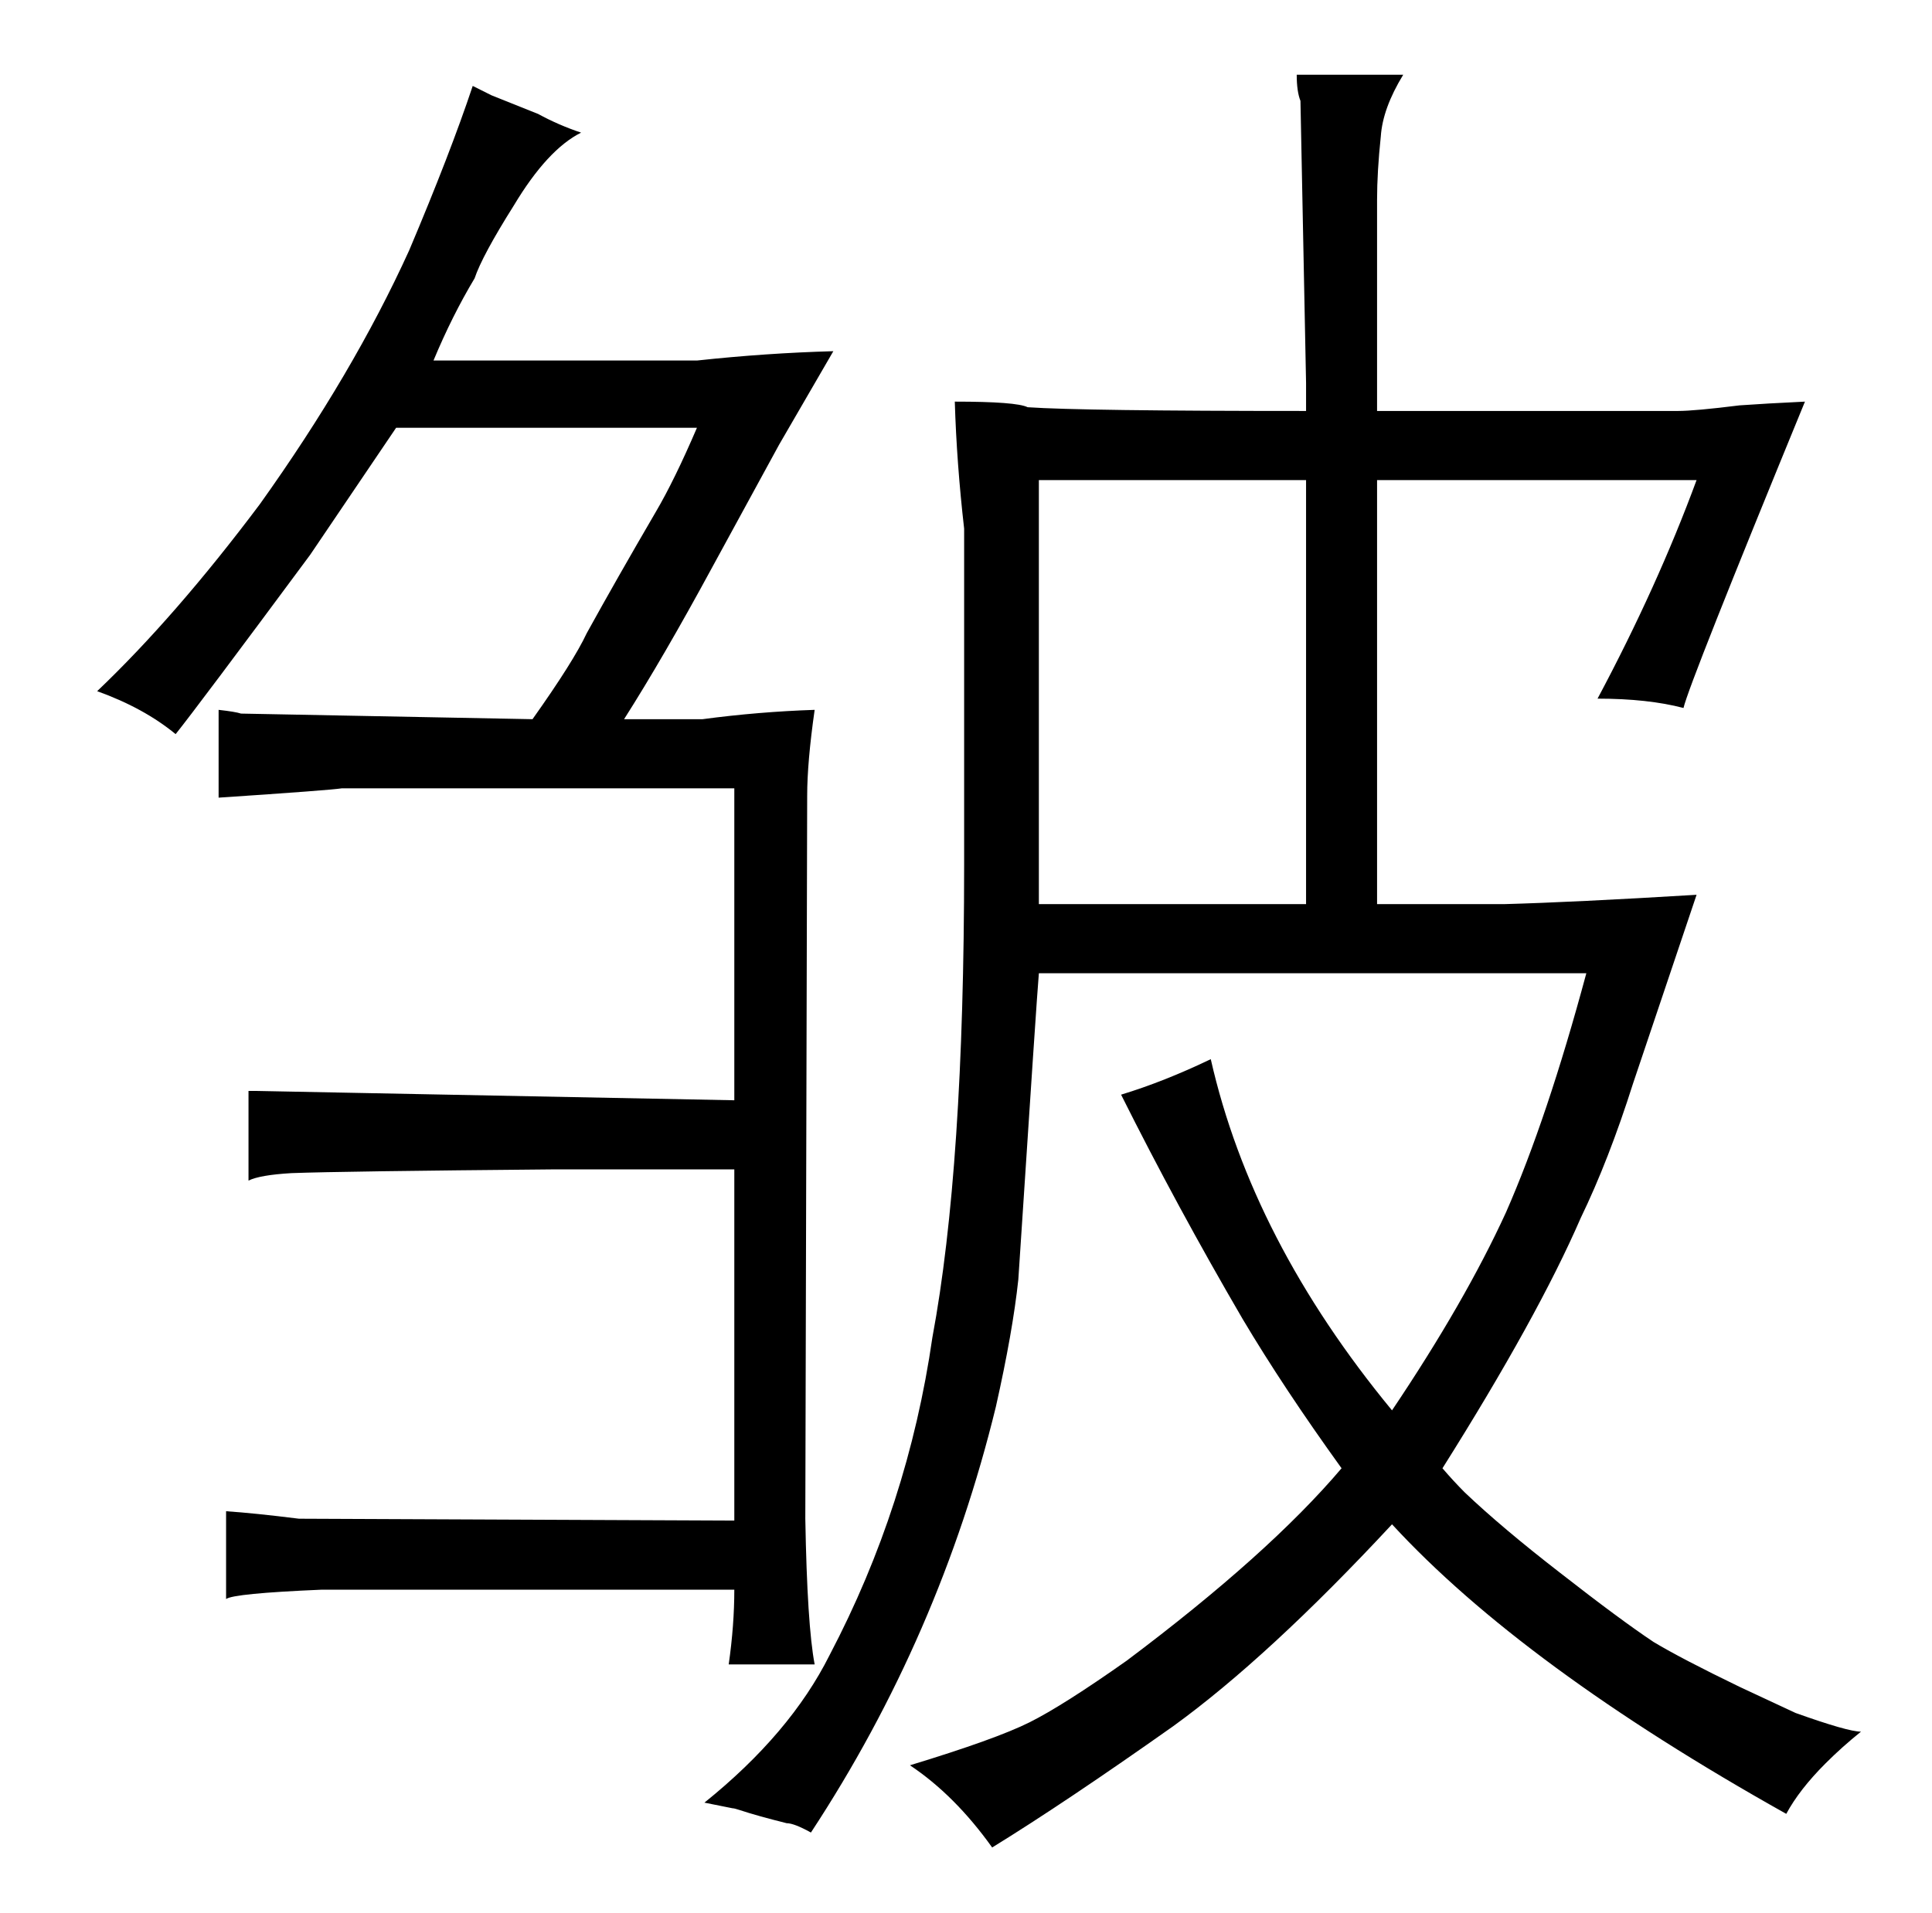 <?xml version="1.0" standalone="no"?>
<!DOCTYPE svg PUBLIC "-//W3C//DTD SVG 1.1//EN" "http://www.w3.org/Graphics/SVG/1.1/DTD/svg11.dtd" >
<svg xmlns="http://www.w3.org/2000/svg" xmlns:xlink="http://www.w3.org/1999/xlink" version="1.1" viewBox="-10 0 1034 1024">
  <g transform="matrix(1 0 0 -1 0 820)">
   <path fill="currentColor"
d="M363 591q-12 -28 -22 -45q-21 -36 -37 -65q-7 -15 -29 -46l-156 3q-3 1 -12 2v-47q60 4 66 5h210v-167l-256 5h-4v-48q6 3 23 4q27 1 140 2h97v-188l-233 1q-24 3 -39 4v-47q4 3 51 5h221q0 -19 -3 -40h46q-4 21 -5 78l1 387q0 18 4 46q-30 -1 -60 -5h-42q21 33 47 81
l36 66l29 50q-36 -1 -73 -5h-141q10 24 22 44q4 12 21 39q18 30 36 39q-12 4 -23 10l-25 10l-10 5q-12 -36 -34 -88q-30 -66 -80 -136q-45 -60 -87 -100q25 -9 42 -23q12 15 72 96l46 68h161zM382 -148q1 0 4 -1q9 -3 25 -7q4 0 13 -5q69 105 99 228q9 40 12 68
q10 153 11 164h293q-21 -78 -43 -128q-22 -48 -61 -106q-75 91 -97 188q-25 -12 -48 -19q30 -60 65 -120q22 -37 53 -80q-39 -46 -115 -103q-34 -24 -52 -33t-64 -23q24 -16 44 -44q39 24 97 65q51 37 117 108q70 -76 211 -155q7 13 21 27q9 9 19 17q-7 0 -35 10l-30 14
q-31 15 -46 24q-18 12 -50 37q-31 24 -51 43q-6 6 -12 13q51 81 74 134q15 31 28 72l34 101q-66 -4 -103 -5h-68v227h171q-21 -57 -53 -117q27 0 46 -5q3 13 65 164q-21 -1 -35 -2q-24 -3 -33 -3h-161v113q0 15 2 34q1 15 12 33h-57q0 -9 2 -14l3 -151v-15q-120 0 -149 2
q-6 3 -39 3q1 -33 5 -68v-180q0 -162 -17 -253q-13 -90 -55 -170q-21 -42 -67 -79zM546 336v227h143v-227h-143z" />
  </g>

</svg>
